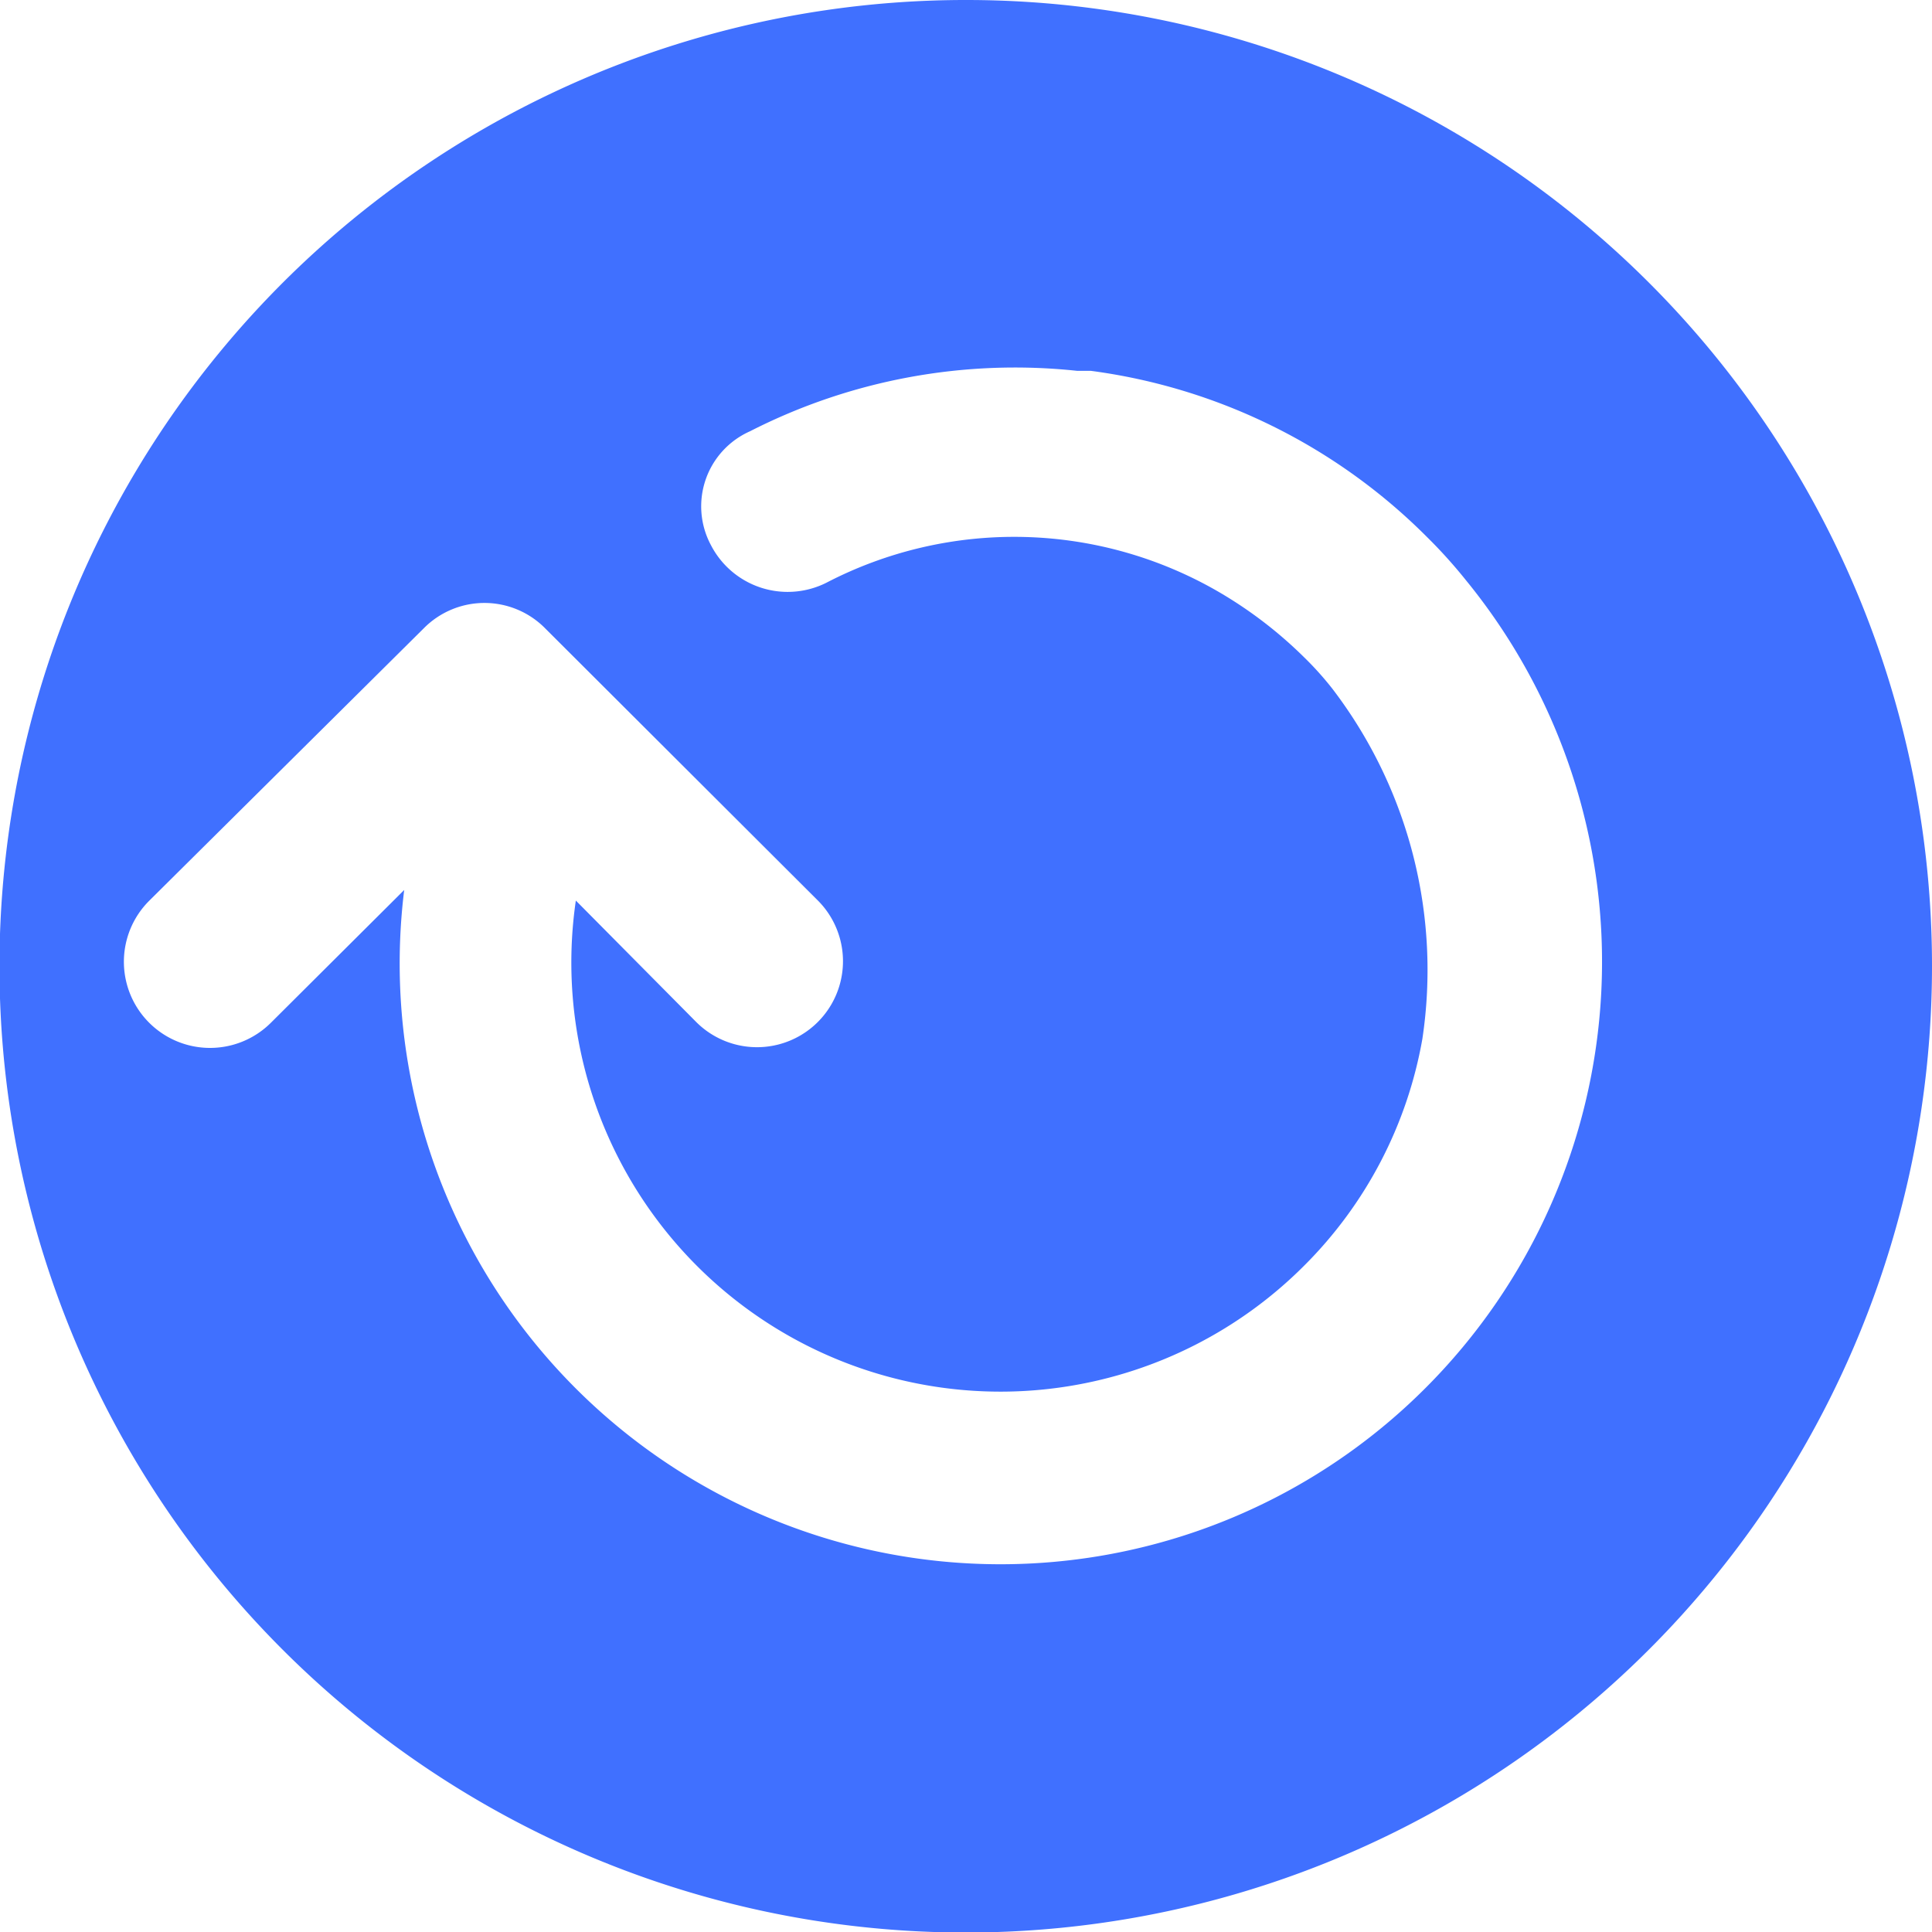 <svg xmlns="http://www.w3.org/2000/svg" viewBox="0 0 36.47 36.47"><defs><style>.cls-1{fill:#4070ff;}</style></defs><title>Asset 36</title><g id="Layer_2" data-name="Layer 2"><g id="for_loop" data-name="for loop"><path class="cls-1" d="M18.24,0A18.24,18.24,0,1,0,36.47,18.24,18.23,18.23,0,0,0,18.24,0Zm8.67,26.2A11.34,11.34,0,0,1,7.63,16.8L5.11,19.31A1.62,1.62,0,0,1,2.82,17L8,11.86a1.61,1.61,0,0,1,2.29,0L15.44,17a1.62,1.62,0,0,1-2.3,2.29L10.87,17A8.1,8.1,0,0,0,24.61,23.9a8,8,0,0,0,2.24-4.29h0A8.74,8.74,0,0,0,25.15,13a6,6,0,0,0-.54-.6A8.07,8.07,0,0,0,23,11.17,7.69,7.69,0,0,0,15.6,11a1.63,1.63,0,0,1-2.18-.71,1.55,1.55,0,0,1,.74-2.15A11,11,0,0,1,20.33,7l.16,0h.1a11,11,0,0,1,6.35,3.14,9.36,9.36,0,0,1,.73.81A11.38,11.38,0,0,1,26.91,26.2Z"/></g></g></svg>